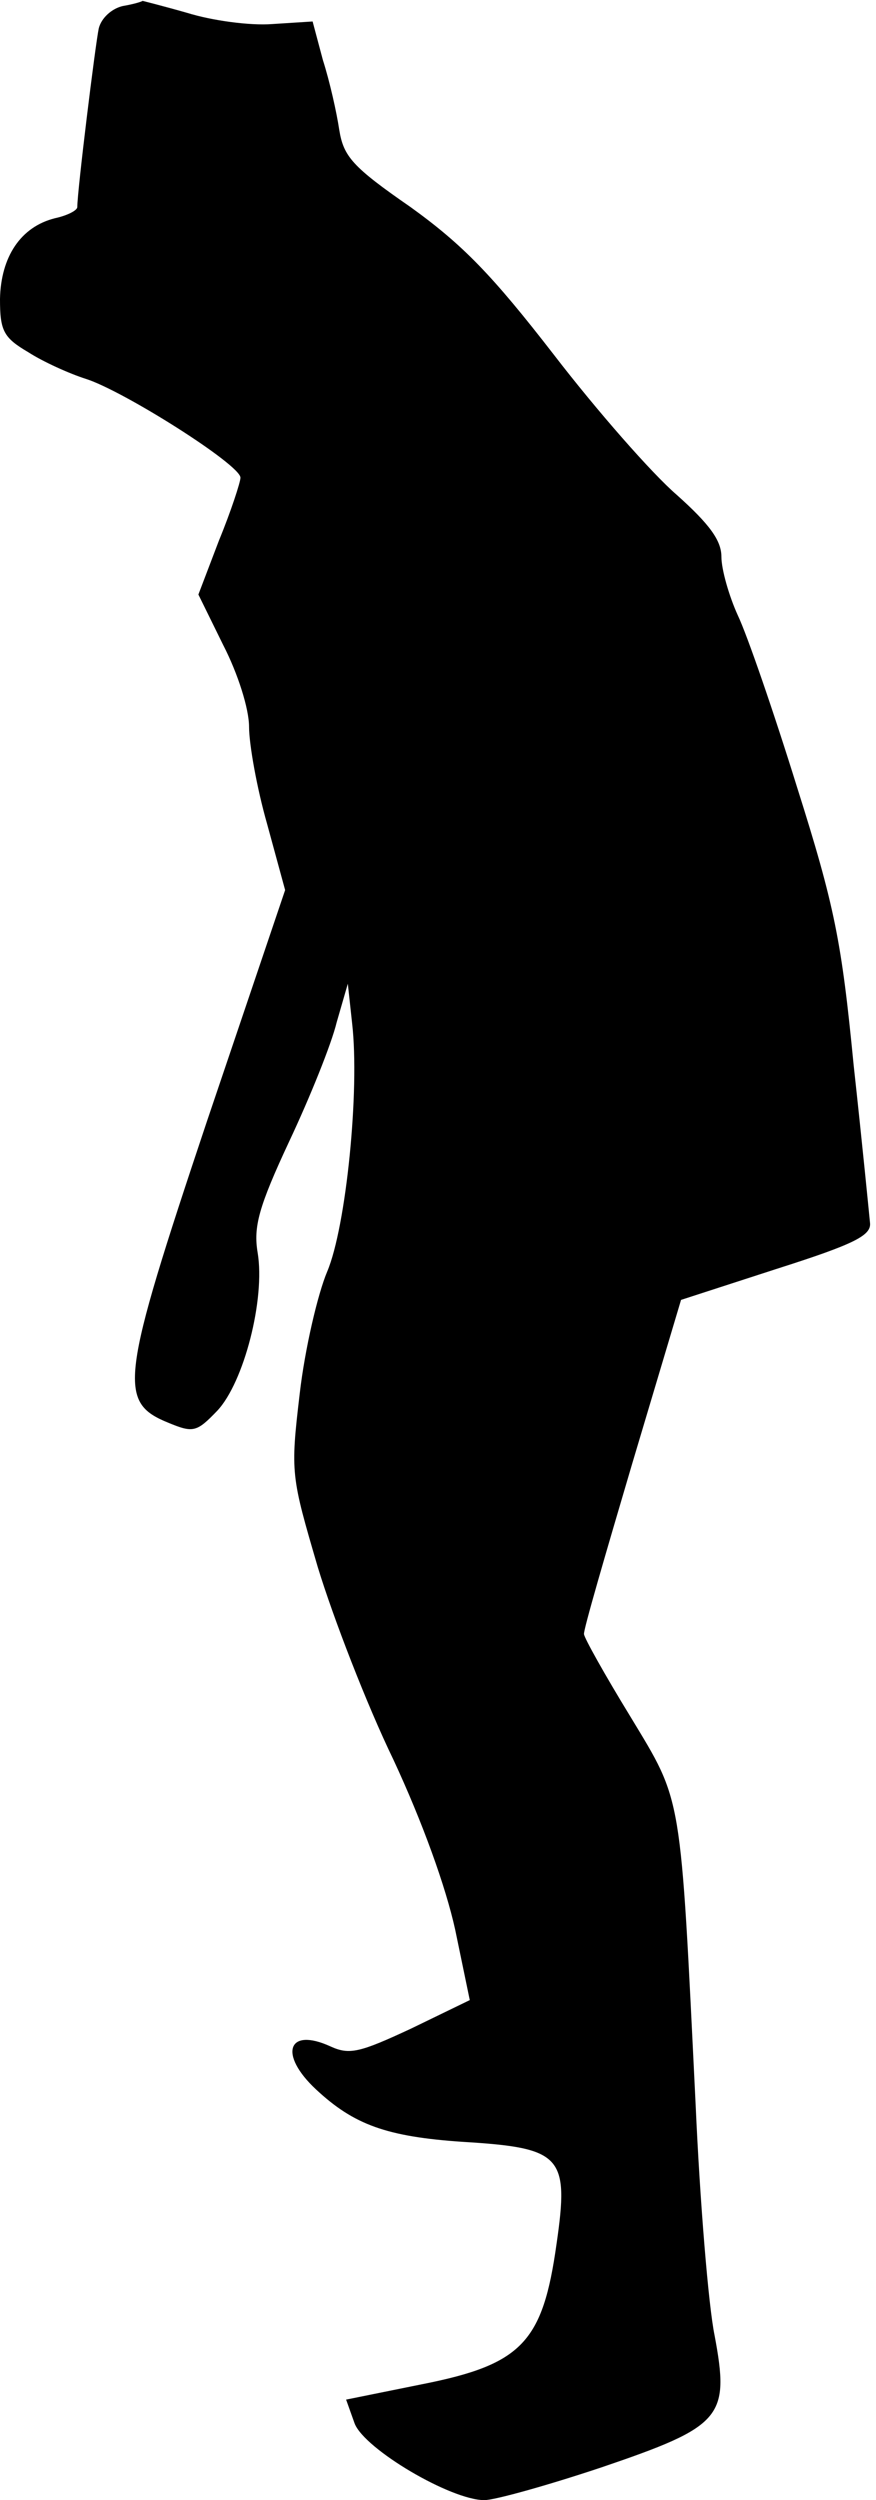 <?xml version="1.0" standalone="no"?>
<!DOCTYPE svg PUBLIC "-//W3C//DTD SVG 20010904//EN"
 "http://www.w3.org/TR/2001/REC-SVG-20010904/DTD/svg10.dtd">
<svg version="1.0" xmlns="http://www.w3.org/2000/svg"
 width="102pt" height="291pt" viewBox="0 0 102 291"
 preserveAspectRatio="xMidYMid meet">
<g transform="translate(0,291) scale(0.1,-0.1)"
fill="#000000" stroke="none">
<path fill="#000000" stroke="none" d="M143 2903 c-13 -3 -25 -14 -28 -26 -4
-19 -25 -189 -25 -208 0 -4 -12 -10 -26 -13 -40 -10 -63 -45 -64 -94 0 -37 4
-45 33 -62 17 -11 48 -25 67 -31 44 -14 180 -100 180 -115 0 -5 -11 -39 -25
-73 l-24 -63 29 -59 c17 -33 30 -74 30 -95 0 -20 9 -71 21 -113 l21 -77 -91
-269 c-101 -302 -104 -327 -45 -351 29 -12 33 -11 57 14 31 33 56 130 47 184
-5 30 1 53 37 130 24 51 49 113 55 138 l13 45 5 -46 c9 -78 -7 -237 -29 -289
-11 -26 -26 -90 -32 -142 -11 -93 -10 -96 21 -202 18 -59 57 -160 88 -224 34
-73 61 -148 72 -198 l17 -82 -68 -33 c-60 -28 -72 -31 -94 -21 -50 23 -61 -9
-17 -50 44 -41 82 -55 171 -61 115 -7 124 -16 109 -119 -16 -114 -40 -140
-156 -163 l-89 -18 10 -28 c12 -30 112 -89 151 -89 12 0 73 17 136 38 141 48
150 58 132 154 -7 34 -17 155 -22 268 -18 367 -15 351 -76 452 -30 49 -54 92
-54 96 -1 4 25 93 56 198 l57 191 111 36 c91 29 111 39 109 54 -1 10 -9 92
-19 183 -14 144 -22 185 -66 324 -27 87 -58 177 -69 200 -10 22 -19 53 -19 68
0 19 -14 38 -52 72 -29 25 -93 98 -143 163 -72 93 -106 128 -167 172 -68 47
-78 59 -83 90 -3 20 -11 56 -19 81 l-12 45 -47 -3 c-26 -2 -70 4 -99 13 -28 8
-52 14 -52 14 -1 -1 -11 -4 -23 -6z"/>
</g>
</svg>
